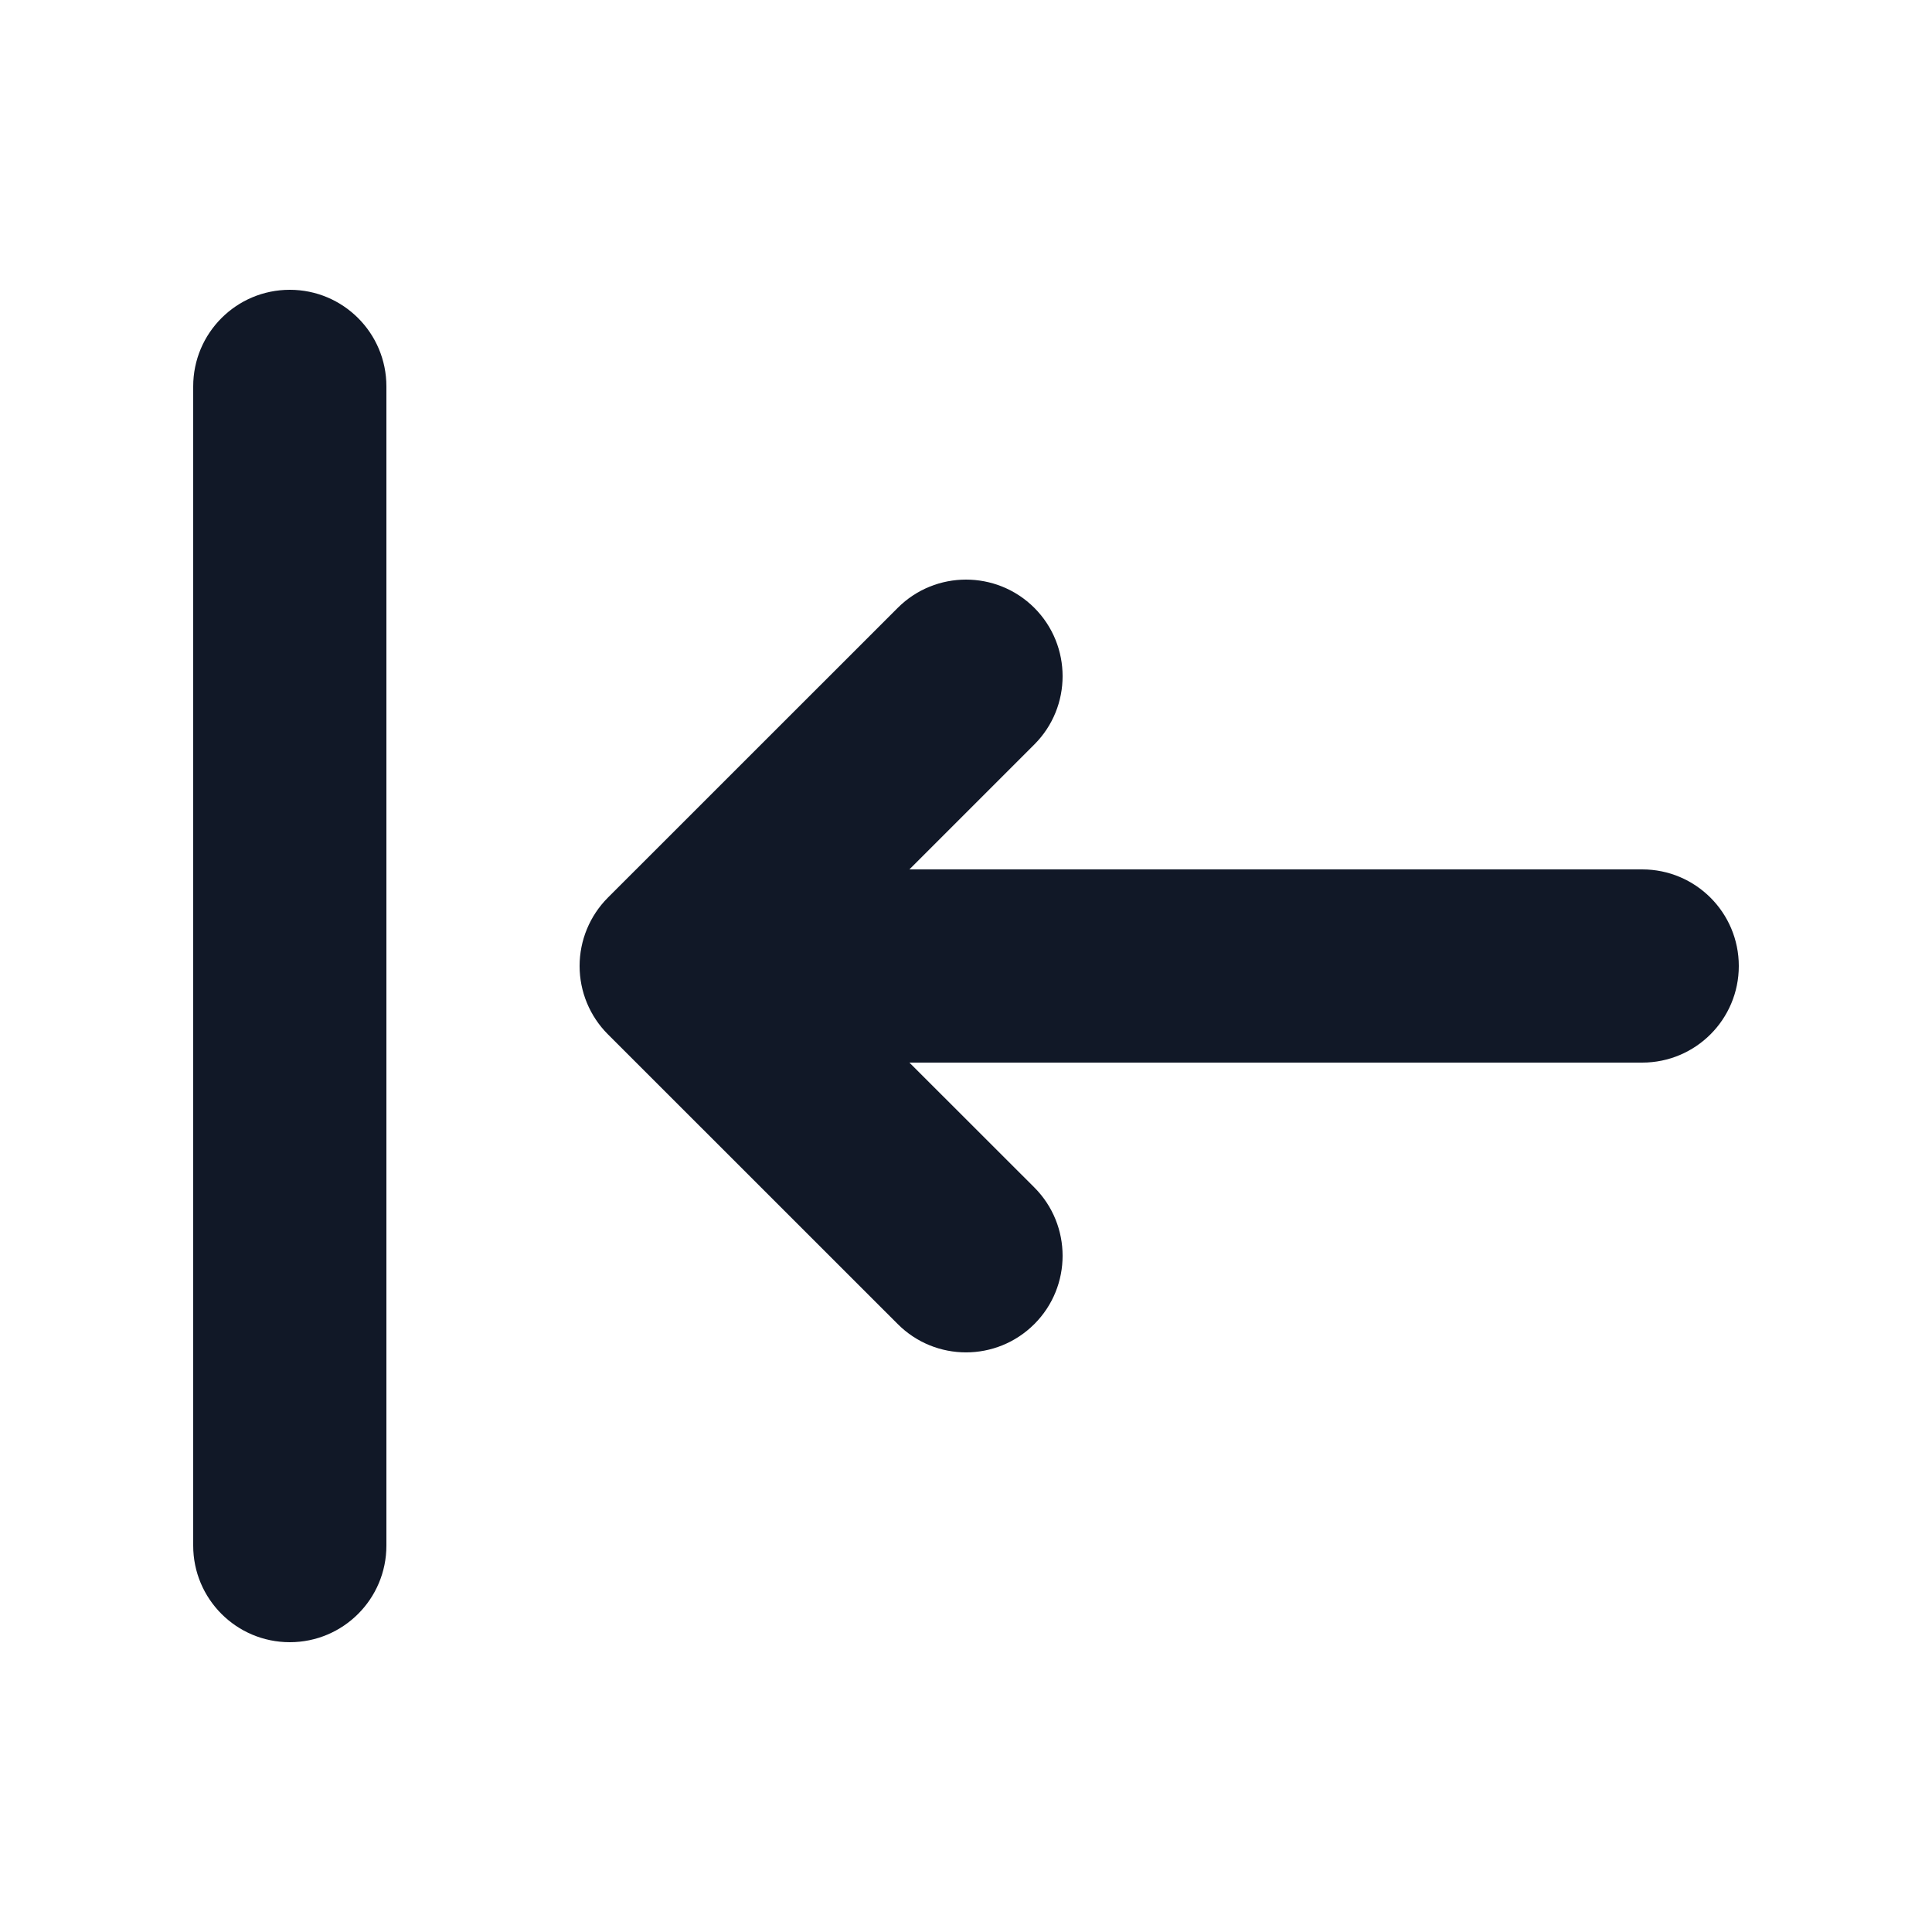 <svg width="24" height="24" viewBox="0 0 24 24" fill="none" xmlns="http://www.w3.org/2000/svg">
<path d="M3.6 3.6C4.263 3.6 4.8 4.137 4.8 4.8L4.8 19.2C4.8 19.863 4.263 20.4 3.6 20.4C2.937 20.4 2.4 19.863 2.4 19.2L2.4 4.8C2.4 4.137 2.937 3.6 3.6 3.6Z" fill="#111827"/>
<path d="M12.849 7.551C13.317 8.02 13.317 8.78 12.849 9.248L11.297 10.8H20.4C21.063 10.8 21.6 11.337 21.6 12C21.6 12.663 21.063 13.2 20.4 13.2H11.297L12.849 14.751C13.317 15.22 13.317 15.98 12.849 16.448C12.38 16.917 11.62 16.917 11.152 16.448L7.551 12.848C7.326 12.623 7.2 12.318 7.2 12C7.2 11.682 7.326 11.377 7.551 11.151L11.152 7.551C11.62 7.083 12.38 7.083 12.849 7.551Z" fill="#111827"/>
</svg>
